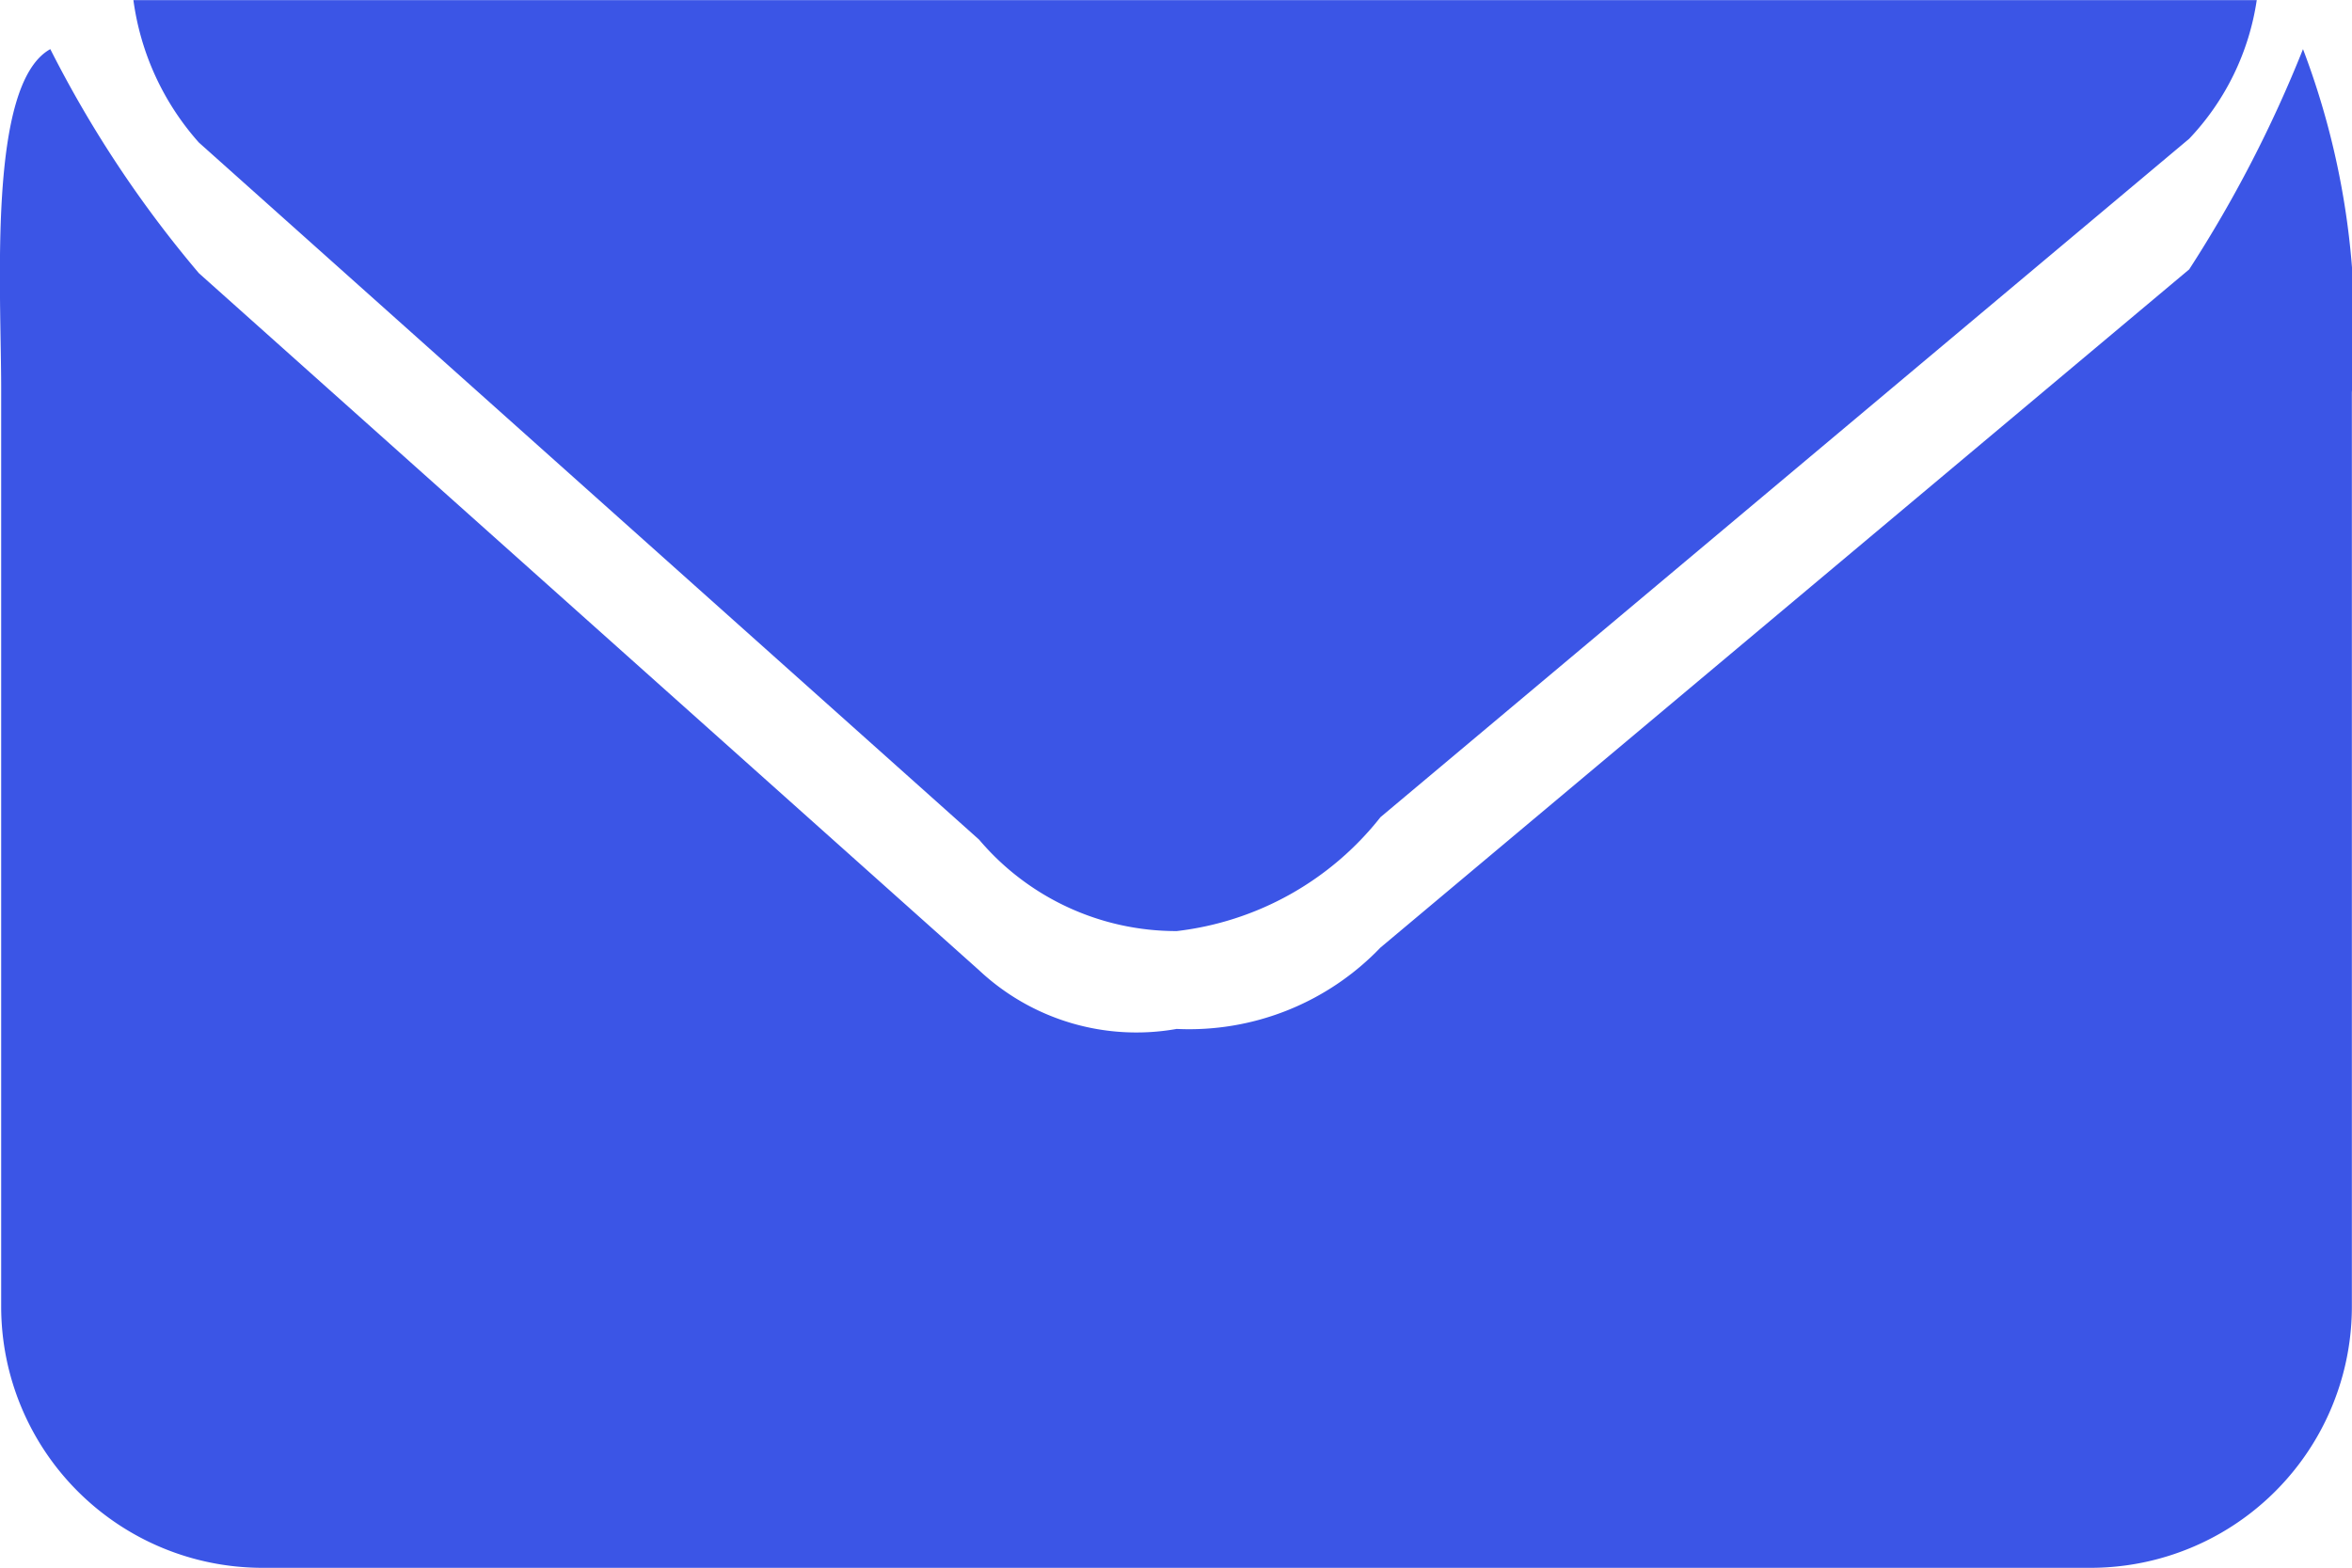<svg xmlns="http://www.w3.org/2000/svg" width="18" height="12.002" viewBox="0 0 18 12.002">
  <path id="Icon_Mail" data-name="Icon Mail" d="M16,12H2.01a2,2,0,0,1-2-2V3C.012,2.23-.1.645.386.375A8.77,8.77,0,0,0,1.523,2.09l5.97,5.335a1.76,1.76,0,0,0,1.513.45,2.028,2.028,0,0,0,1.559-.622l6.19-5.192A9.722,9.722,0,0,0,17.626.375,6.026,6.026,0,0,1,18,3v7A2,2,0,0,1,16,12ZM10.566,6.254a2.329,2.329,0,0,1-1.559.872,1.976,1.976,0,0,1-1.513-.7L1.523,1.09A2.049,2.049,0,0,1,1.022,0h16.25a1.956,1.956,0,0,1-.517,1.061Z" transform="translate(-0.001 0.001)" fill="#3b55e6" fill-rule="evenodd"/>
</svg>
